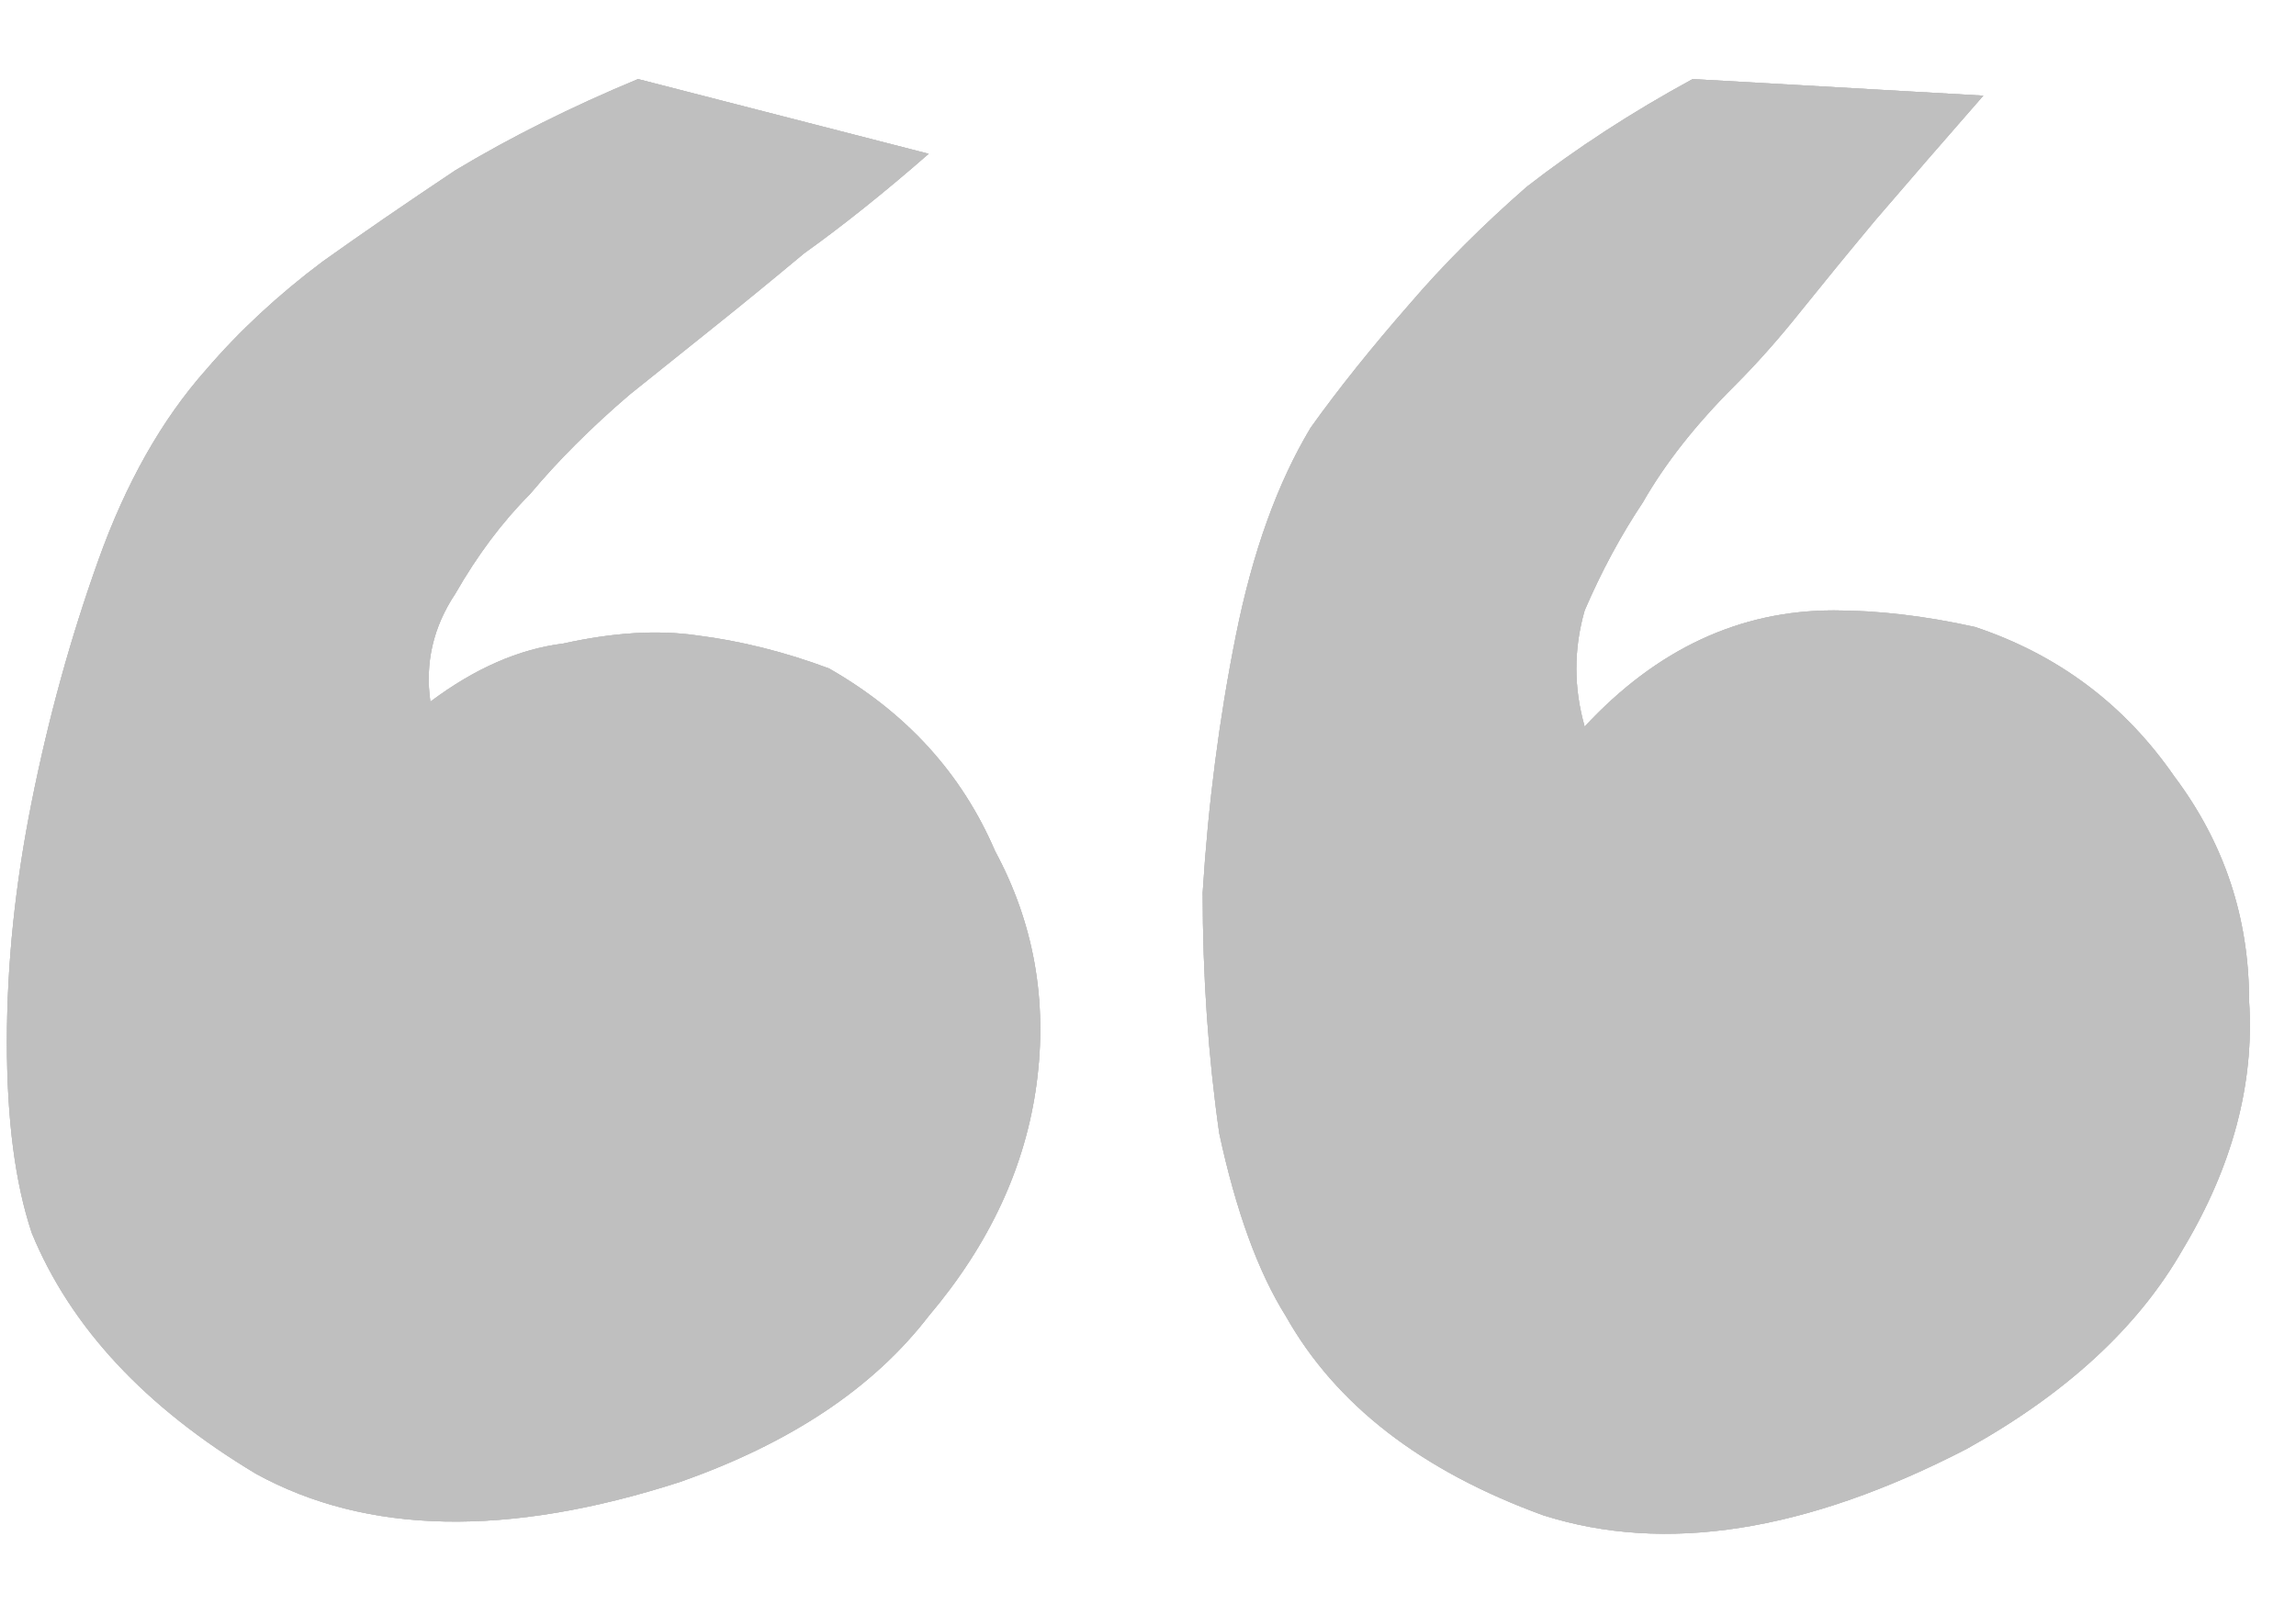 <svg width="27" height="19" viewBox="0 0 27 19" fill="none" xmlns="http://www.w3.org/2000/svg">
<path d="M23.225 7.375C24.202 7.701 24.983 8.286 25.569 9.133C26.155 9.914 26.448 10.793 26.448 11.77C26.513 12.746 26.253 13.723 25.667 14.699C25.146 15.611 24.299 16.392 23.128 17.043C21.239 18.02 19.579 18.28 18.147 17.824C16.715 17.303 15.706 16.522 15.12 15.48C14.794 14.96 14.534 14.243 14.338 13.332C14.208 12.421 14.143 11.477 14.143 10.5C14.208 9.458 14.338 8.449 14.534 7.473C14.729 6.496 15.022 5.682 15.413 5.031C15.738 4.576 16.129 4.087 16.585 3.566C16.975 3.111 17.431 2.655 17.952 2.199C18.538 1.743 19.189 1.32 19.905 0.93L23.323 1.125C22.867 1.646 22.444 2.134 22.053 2.59C21.728 2.98 21.435 3.339 21.174 3.664C20.914 3.99 20.654 4.283 20.393 4.543C19.937 4.999 19.579 5.454 19.319 5.91C19.058 6.301 18.831 6.724 18.635 7.18C18.505 7.635 18.505 8.091 18.635 8.547C19.482 7.635 20.458 7.18 21.565 7.18C22.086 7.18 22.639 7.245 23.225 7.375ZM9.749 7.863C10.66 8.384 11.311 9.1 11.702 10.012C12.158 10.858 12.32 11.77 12.19 12.746C12.06 13.723 11.637 14.634 10.921 15.48C10.27 16.327 9.293 16.978 7.991 17.434C5.973 18.085 4.312 18.052 3.01 17.336C1.708 16.555 0.829 15.611 0.374 14.504C0.178 13.918 0.081 13.169 0.081 12.258C0.081 11.346 0.178 10.402 0.374 9.426C0.569 8.449 0.829 7.505 1.155 6.594C1.48 5.682 1.904 4.934 2.424 4.348C2.815 3.892 3.271 3.469 3.792 3.078C4.247 2.753 4.768 2.395 5.354 2.004C6.005 1.613 6.721 1.255 7.503 0.93L10.921 1.809C10.4 2.264 9.911 2.655 9.456 2.98C9.065 3.306 8.707 3.599 8.381 3.859C8.056 4.12 7.73 4.38 7.405 4.641C6.949 5.031 6.559 5.422 6.233 5.812C5.907 6.138 5.615 6.529 5.354 6.984C5.094 7.375 4.996 7.798 5.061 8.254C5.582 7.863 6.103 7.635 6.624 7.57C7.21 7.44 7.73 7.408 8.186 7.473C8.707 7.538 9.228 7.668 9.749 7.863Z" fill="#BFBFBF"/>
<path d="M23.225 7.375C24.202 7.701 24.983 8.286 25.569 9.133C26.155 9.914 26.448 10.793 26.448 11.77C26.513 12.746 26.253 13.723 25.667 14.699C25.146 15.611 24.299 16.392 23.128 17.043C21.239 18.02 19.579 18.28 18.147 17.824C16.715 17.303 15.706 16.522 15.12 15.48C14.794 14.96 14.534 14.243 14.338 13.332C14.208 12.421 14.143 11.477 14.143 10.5C14.208 9.458 14.338 8.449 14.534 7.473C14.729 6.496 15.022 5.682 15.413 5.031C15.738 4.576 16.129 4.087 16.585 3.566C16.975 3.111 17.431 2.655 17.952 2.199C18.538 1.743 19.189 1.32 19.905 0.93L23.323 1.125C22.867 1.646 22.444 2.134 22.053 2.59C21.728 2.98 21.435 3.339 21.174 3.664C20.914 3.99 20.654 4.283 20.393 4.543C19.937 4.999 19.579 5.454 19.319 5.91C19.058 6.301 18.831 6.724 18.635 7.18C18.505 7.635 18.505 8.091 18.635 8.547C19.482 7.635 20.458 7.18 21.565 7.18C22.086 7.18 22.639 7.245 23.225 7.375ZM9.749 7.863C10.66 8.384 11.311 9.1 11.702 10.012C12.158 10.858 12.32 11.77 12.19 12.746C12.06 13.723 11.637 14.634 10.921 15.48C10.27 16.327 9.293 16.978 7.991 17.434C5.973 18.085 4.312 18.052 3.01 17.336C1.708 16.555 0.829 15.611 0.374 14.504C0.178 13.918 0.081 13.169 0.081 12.258C0.081 11.346 0.178 10.402 0.374 9.426C0.569 8.449 0.829 7.505 1.155 6.594C1.48 5.682 1.904 4.934 2.424 4.348C2.815 3.892 3.271 3.469 3.792 3.078C4.247 2.753 4.768 2.395 5.354 2.004C6.005 1.613 6.721 1.255 7.503 0.93L10.921 1.809C10.4 2.264 9.911 2.655 9.456 2.98C9.065 3.306 8.707 3.599 8.381 3.859C8.056 4.12 7.73 4.38 7.405 4.641C6.949 5.031 6.559 5.422 6.233 5.812C5.907 6.138 5.615 6.529 5.354 6.984C5.094 7.375 4.996 7.798 5.061 8.254C5.582 7.863 6.103 7.635 6.624 7.57C7.21 7.44 7.73 7.408 8.186 7.473C8.707 7.538 9.228 7.668 9.749 7.863Z" fill="#BFBFBF"/>
<path d="M23.225 7.375C24.202 7.701 24.983 8.286 25.569 9.133C26.155 9.914 26.448 10.793 26.448 11.77C26.513 12.746 26.253 13.723 25.667 14.699C25.146 15.611 24.299 16.392 23.128 17.043C21.239 18.02 19.579 18.28 18.147 17.824C16.715 17.303 15.706 16.522 15.12 15.48C14.794 14.96 14.534 14.243 14.338 13.332C14.208 12.421 14.143 11.477 14.143 10.5C14.208 9.458 14.338 8.449 14.534 7.473C14.729 6.496 15.022 5.682 15.413 5.031C15.738 4.576 16.129 4.087 16.585 3.566C16.975 3.111 17.431 2.655 17.952 2.199C18.538 1.743 19.189 1.32 19.905 0.93L23.323 1.125C22.867 1.646 22.444 2.134 22.053 2.59C21.728 2.98 21.435 3.339 21.174 3.664C20.914 3.99 20.654 4.283 20.393 4.543C19.937 4.999 19.579 5.454 19.319 5.91C19.058 6.301 18.831 6.724 18.635 7.18C18.505 7.635 18.505 8.091 18.635 8.547C19.482 7.635 20.458 7.18 21.565 7.18C22.086 7.18 22.639 7.245 23.225 7.375ZM9.749 7.863C10.66 8.384 11.311 9.1 11.702 10.012C12.158 10.858 12.32 11.77 12.19 12.746C12.06 13.723 11.637 14.634 10.921 15.48C10.27 16.327 9.293 16.978 7.991 17.434C5.973 18.085 4.312 18.052 3.01 17.336C1.708 16.555 0.829 15.611 0.374 14.504C0.178 13.918 0.081 13.169 0.081 12.258C0.081 11.346 0.178 10.402 0.374 9.426C0.569 8.449 0.829 7.505 1.155 6.594C1.48 5.682 1.904 4.934 2.424 4.348C2.815 3.892 3.271 3.469 3.792 3.078C4.247 2.753 4.768 2.395 5.354 2.004C6.005 1.613 6.721 1.255 7.503 0.93L10.921 1.809C10.4 2.264 9.911 2.655 9.456 2.98C9.065 3.306 8.707 3.599 8.381 3.859C8.056 4.12 7.73 4.38 7.405 4.641C6.949 5.031 6.559 5.422 6.233 5.812C5.907 6.138 5.615 6.529 5.354 6.984C5.094 7.375 4.996 7.798 5.061 8.254C5.582 7.863 6.103 7.635 6.624 7.57C7.21 7.44 7.73 7.408 8.186 7.473C8.707 7.538 9.228 7.668 9.749 7.863Z" fill="#BFBFBF"/>
</svg>
